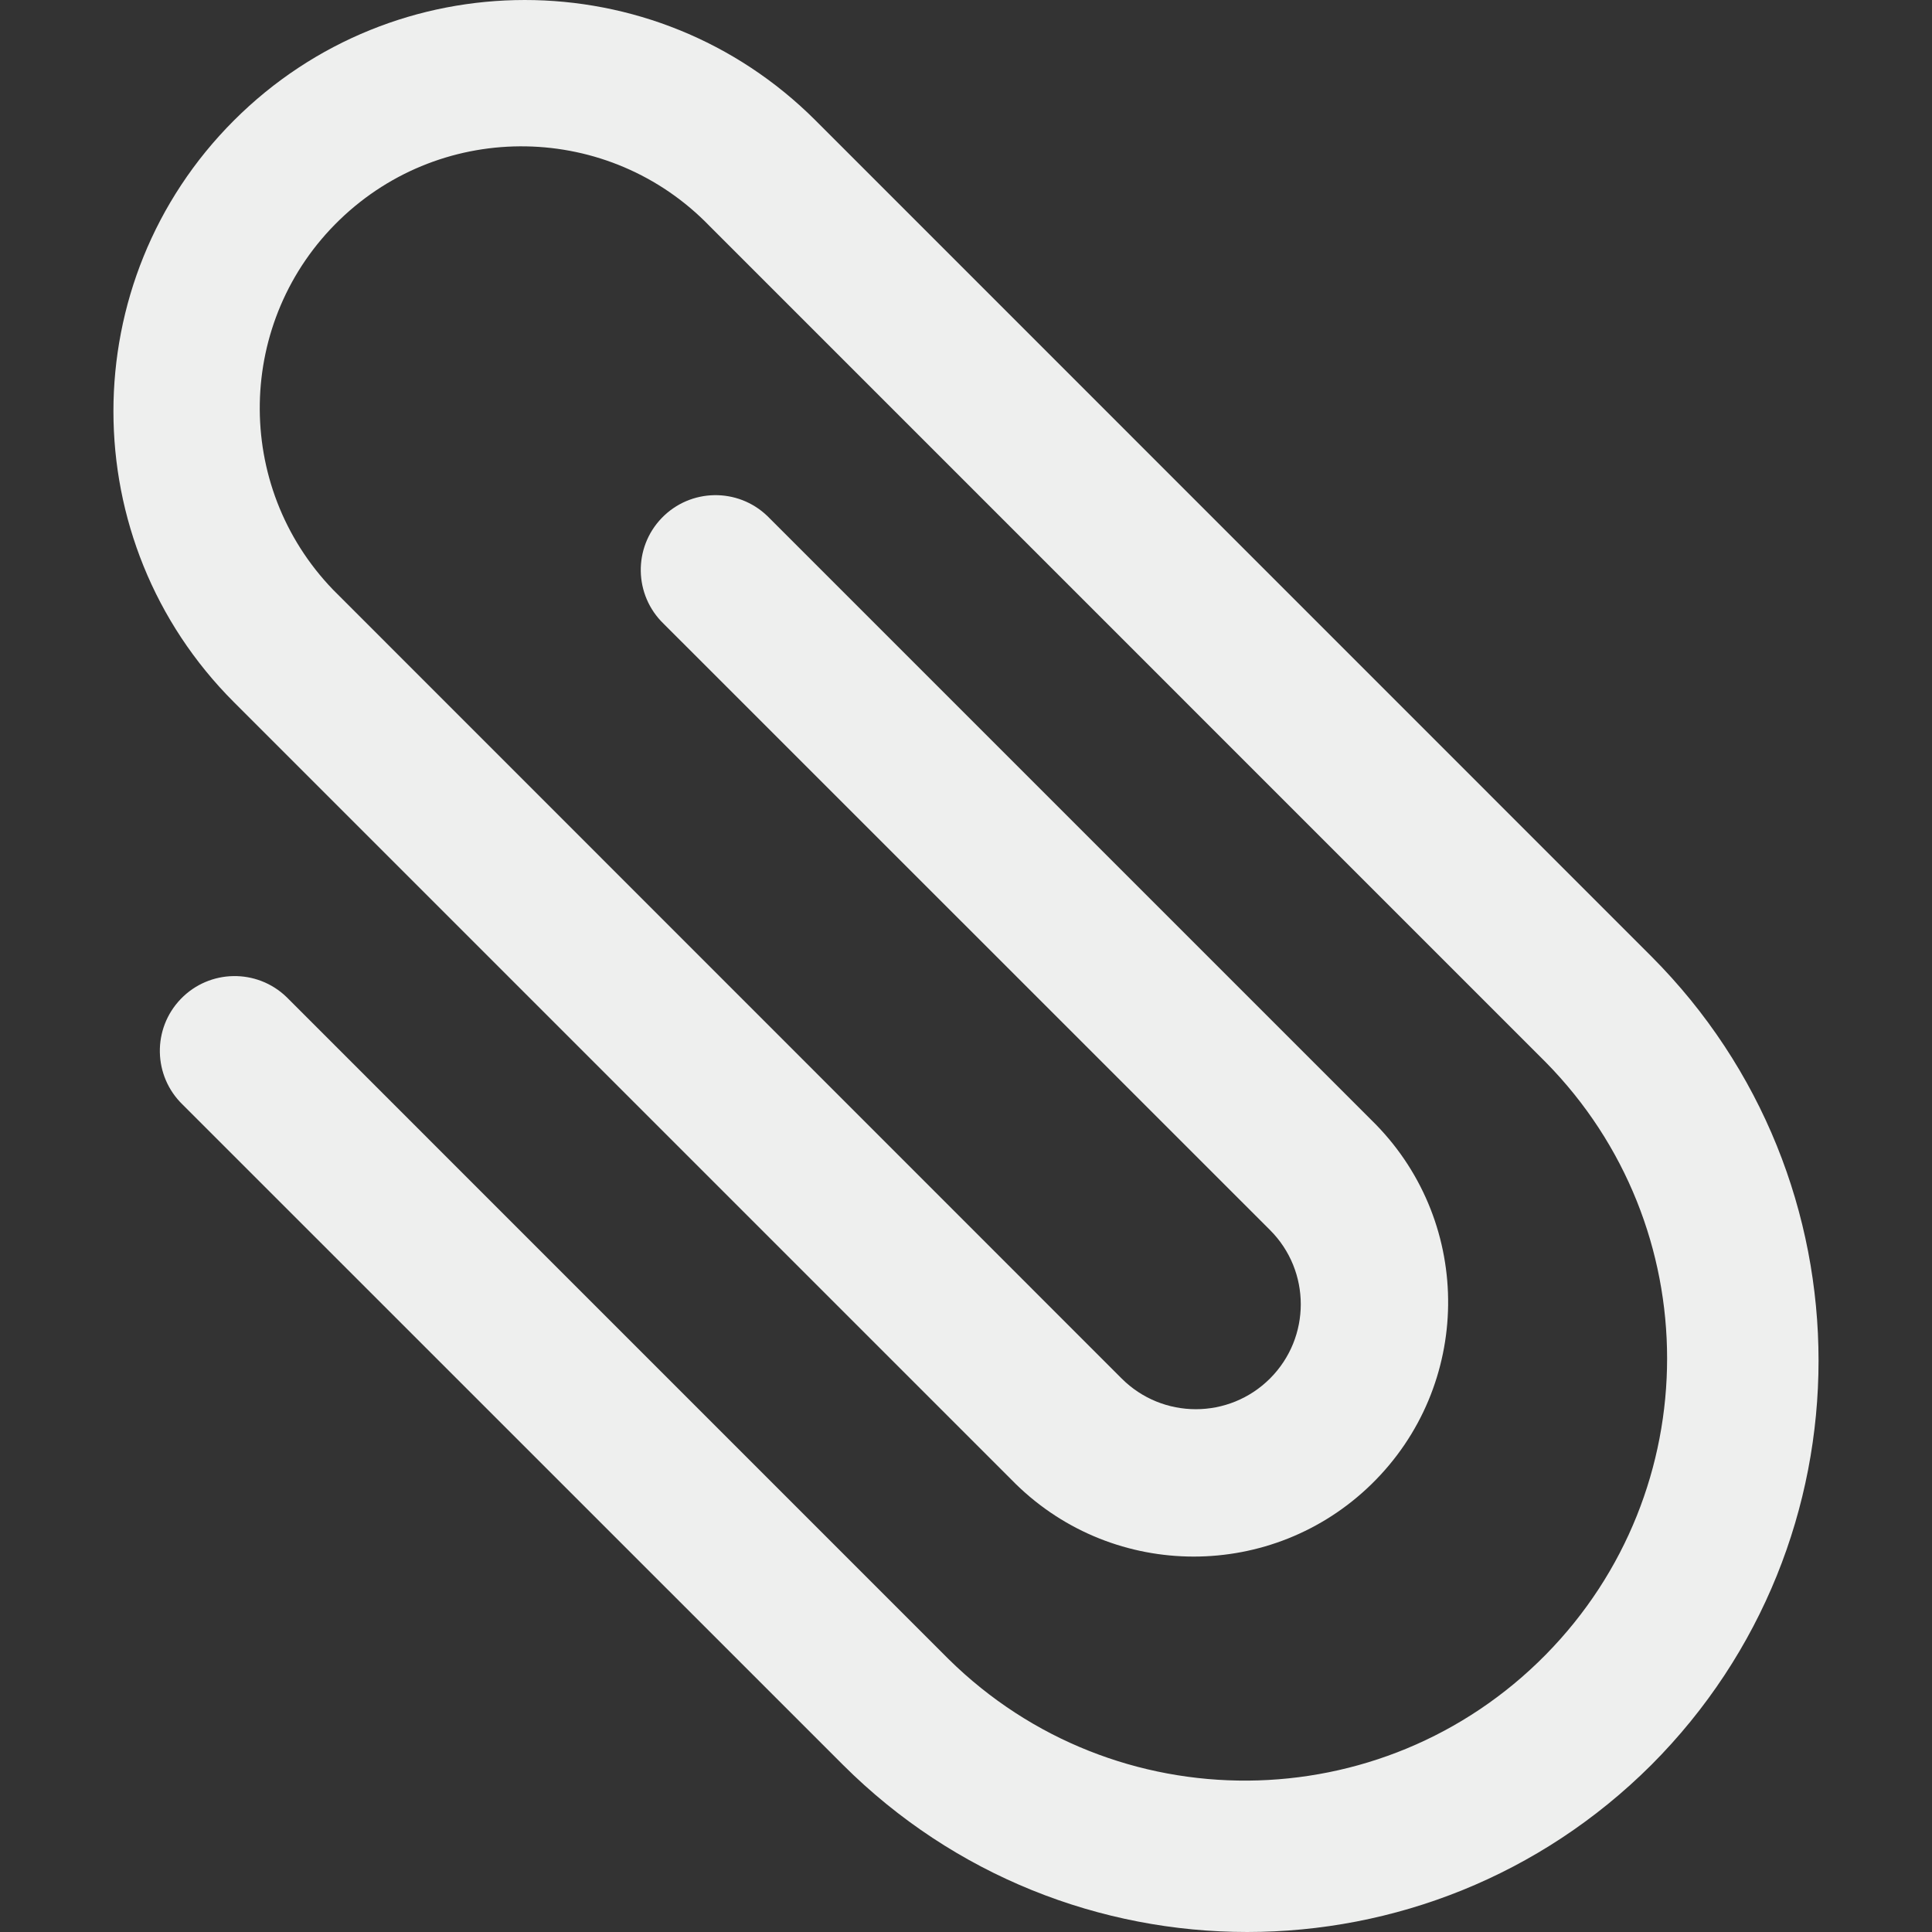 <svg id="Capa_1" enable-background="new 0 0 470.627 470.627" height="512" viewBox="0 0 470.627 470.627" width="512" xmlns="http://www.w3.org/2000/svg"><rect x="0" y="0" width="470.627" height="470.627" fill="#333333" stroke="none"/><g><path d="m402.282 429.904c-54.42 54.297-142.523 54.297-196.943 0l-160.835-160.812c-7.239-6.985-7.445-18.517-.459-25.756 6.985-7.239 18.516-7.445 25.756-.459.156.15.309.304.459.459l160.829 160.835c40.46 39.86 105.572 39.374 145.432-1.086 39.44-40.033 39.44-104.313 0-144.346l-203.612-203.616c-24.455-25.335-64.818-26.049-90.153-1.594s-26.049 64.818-1.594 90.153c.517.536 1.044 1.063 1.58 1.58l190.481 190.527c9.984 9.984 26.17 9.984 36.154 0s9.984-26.171 0-36.154l-147.721-147.694c-7.239-6.985-7.445-18.516-.46-25.756s18.516-7.445 25.756-.46c.156.151.309.304.46.46l147.698 147.693c23.924 24.481 23.473 63.721-1.008 87.645-24.085 23.537-62.557 23.536-86.64-.003l-190.476-190.474c-39.131-39.124-39.137-102.562-.014-141.693s102.562-39.138 141.693-.014l203.617 203.646c54.282 54.417 54.282 142.501 0 196.919z" fill="#eeefee"/></g></svg>